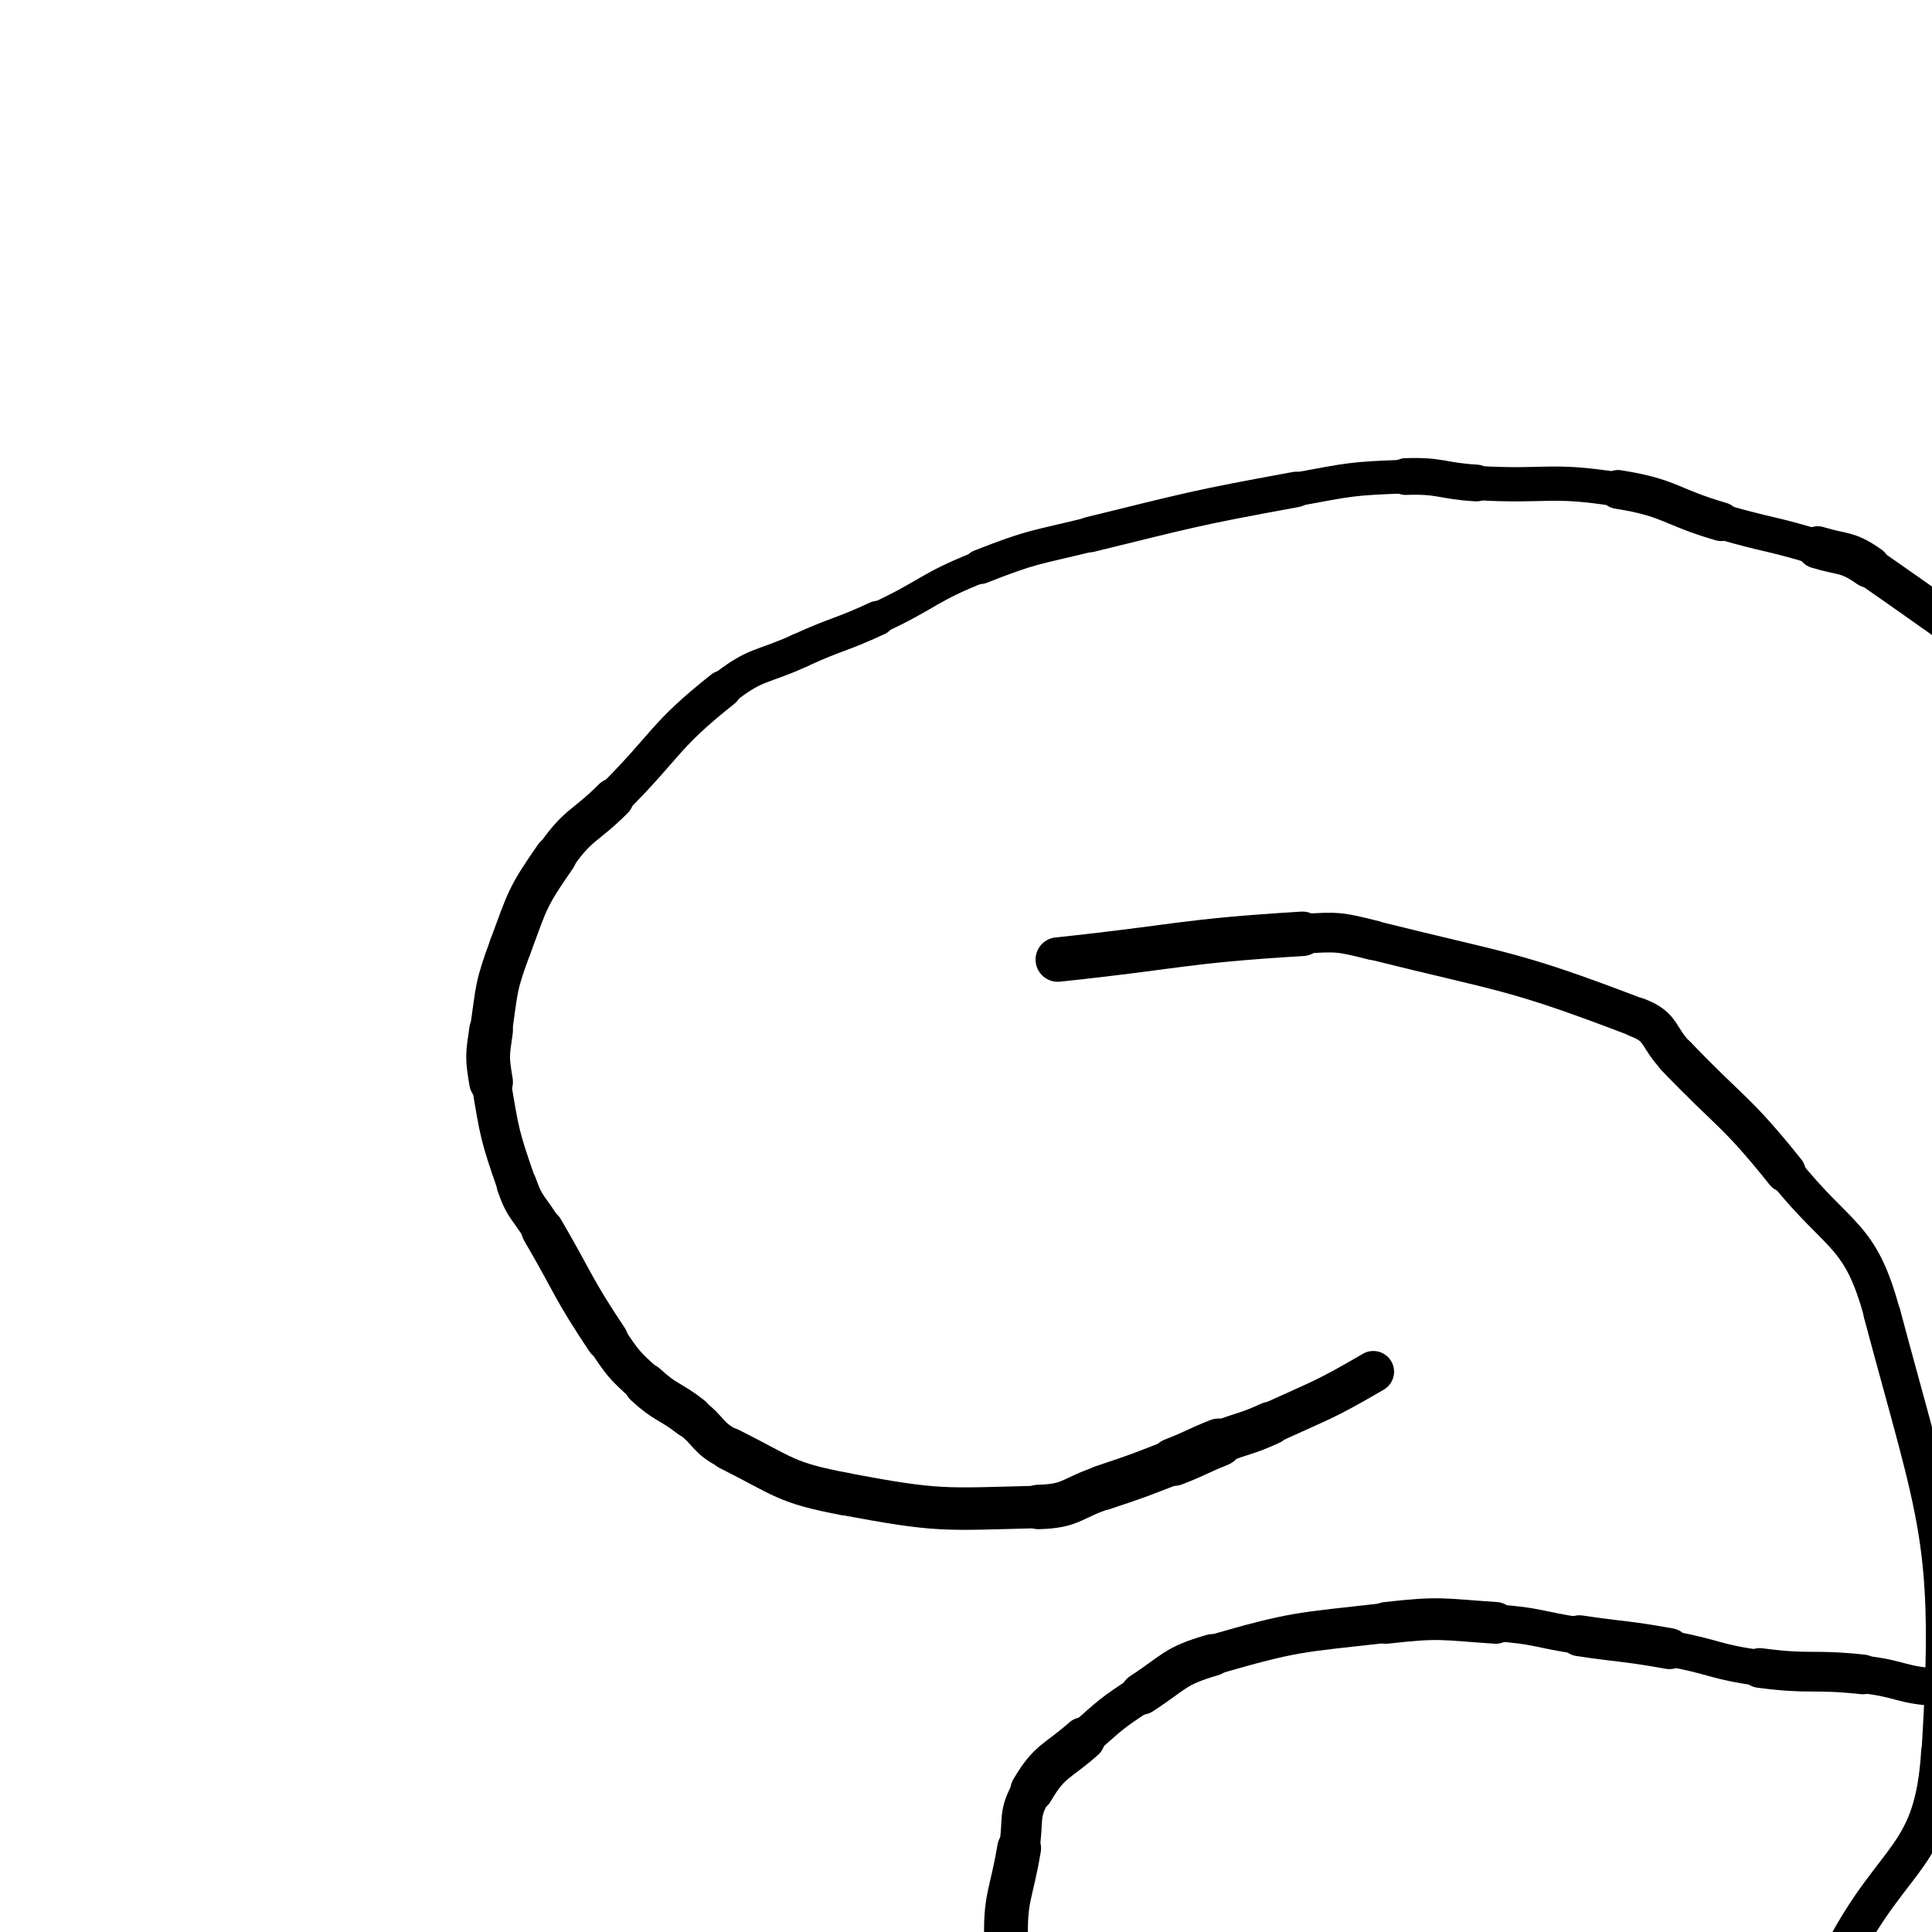 <svg xmlns="http://www.w3.org/2000/svg" xmlns:xlink="http://www.w3.org/1999/xlink" viewBox="0 0 200 200" width="200" height="200"><path d="M 109.500,99.333 C 122.167,98.000 122.163,97.442 134.833,96.667" stroke-width="4.600" stroke="black" fill="none" stroke-linecap="round"></path><path d="M 134.833,96.667 C 138.496,96.442 138.606,96.443 142.167,97.333" stroke-width="4.106" stroke="black" fill="none" stroke-linecap="round"></path><path d="M 142.167,97.333 C 155.939,100.776 156.429,100.328 169.500,105.333" stroke-width="4.053" stroke="black" fill="none" stroke-linecap="round"></path><path d="M 169.500,105.333 C 172.096,106.328 171.543,107.291 173.500,109.333" stroke-width="4.124" stroke="black" fill="none" stroke-linecap="round"></path><path d="M 173.500,109.333 C 179.210,115.291 179.694,114.909 184.833,121.333" stroke-width="4.197" stroke="black" fill="none" stroke-linecap="round"></path><path d="M 184.833,121.333 C 190.361,128.242 192.596,127.611 194.833,136.000" stroke-width="3.774" stroke="black" fill="none" stroke-linecap="round"></path><path d="M 194.833,136.000 C 200.596,157.611 202.165,159.364 200.833,181.333" stroke-width="3.825" stroke="black" fill="none" stroke-linecap="round"></path><path d="M 200.833,181.333 C 200.165,192.364 196.168,191.865 190.833,202.000" stroke-width="3.910" stroke="black" fill="none" stroke-linecap="round"></path><path d="M 190.833,202.000 C 189.501,204.532 189.715,204.895 187.500,206.667" stroke-width="4.152" stroke="black" fill="none" stroke-linecap="round"></path><path d="M 187.500,206.667 C 179.715,212.895 179.218,212.411 170.833,218.000" stroke-width="4.017" stroke="black" fill="none" stroke-linecap="round"></path><path d="M 170.833,218.000 C 167.218,220.411 167.364,220.735 163.500,222.667" stroke-width="4.154" stroke="black" fill="none" stroke-linecap="round"></path><path d="M 163.500,222.667 C 160.031,224.401 159.996,225.632 156.167,225.333" stroke-width="3.990" stroke="black" fill="none" stroke-linecap="round"></path><path d="M 156.167,225.333 C 134.329,223.632 132.177,225.070 112.167,218.667" stroke-width="4.227" stroke="black" fill="none" stroke-linecap="round"></path><path d="M 112.167,218.667 C 107.177,217.070 108.461,214.305 106.167,209.333" stroke-width="3.915" stroke="black" fill="none" stroke-linecap="round"></path><path d="M 106.167,209.333 C 104.461,205.638 104.317,205.381 104.167,201.333" stroke-width="4.370" stroke="black" fill="none" stroke-linecap="round"></path><path d="M 104.167,201.333 C 103.983,196.381 104.671,196.305 105.500,191.333" stroke-width="4.538" stroke="black" fill="none" stroke-linecap="round"></path><path d="M 105.500,191.333 C 106.005,188.305 105.337,187.878 106.833,185.333" stroke-width="4.195" stroke="black" fill="none" stroke-linecap="round"></path><path d="M 106.833,185.333 C 108.670,182.211 109.344,182.490 112.167,180.000" stroke-width="4.489" stroke="black" fill="none" stroke-linecap="round"></path><path d="M 112.167,180.000 C 115.011,177.490 114.991,177.398 118.167,175.333" stroke-width="3.932" stroke="black" fill="none" stroke-linecap="round"></path><path d="M 118.167,175.333 C 121.657,173.065 121.531,172.482 125.500,171.333" stroke-width="4.339" stroke="black" fill="none" stroke-linecap="round"></path><path d="M 125.500,171.333 C 134.198,168.816 134.441,169.029 143.500,168.000" stroke-width="4.131" stroke="black" fill="none" stroke-linecap="round"></path><path d="M 143.500,168.000 C 149.108,167.363 149.195,167.624 154.833,168.000" stroke-width="4.320" stroke="black" fill="none" stroke-linecap="round"></path><path d="M 154.833,168.000 C 159.195,168.291 159.163,168.691 163.500,169.333" stroke-width="3.816" stroke="black" fill="none" stroke-linecap="round"></path><path d="M 163.500,169.333 C 168.163,170.024 168.195,169.839 172.833,170.667" stroke-width="4.243" stroke="black" fill="none" stroke-linecap="round"></path><path d="M 172.833,170.667 C 177.529,171.505 177.449,172.038 182.167,172.667" stroke-width="3.712" stroke="black" fill="none" stroke-linecap="round"></path><path d="M 182.167,172.667 C 187.449,173.371 187.527,172.765 192.833,173.333" stroke-width="4.111" stroke="black" fill="none" stroke-linecap="round"></path><path d="M 192.833,173.333 C 196.860,173.765 196.809,174.512 200.833,174.667" stroke-width="3.894" stroke="black" fill="none" stroke-linecap="round"></path><path d="M 200.833,174.667 C 205.476,174.845 205.515,174.481 210.167,174.000" stroke-width="4.000" stroke="black" fill="none" stroke-linecap="round"></path><path d="M 210.167,174.000 C 215.182,173.481 215.235,173.653 220.167,172.667" stroke-width="4.211" stroke="black" fill="none" stroke-linecap="round"></path><path d="M 220.167,172.667 C 223.569,171.986 223.574,171.867 226.833,170.667" stroke-width="4.367" stroke="black" fill="none" stroke-linecap="round"></path><path d="M 226.833,170.667 C 229.908,169.534 230.045,169.673 232.833,168.000" stroke-width="4.273" stroke="black" fill="none" stroke-linecap="round"></path><path d="M 232.833,168.000 C 235.045,166.673 235.872,167.003 236.833,164.667" stroke-width="4.253" stroke="black" fill="none" stroke-linecap="round"></path><path d="M 236.833,164.667 C 240.538,155.669 240.418,155.078 242.167,145.333" stroke-width="4.336" stroke="black" fill="none" stroke-linecap="round"></path><path d="M 242.167,145.333 C 242.751,142.078 241.899,141.992 241.500,138.667" stroke-width="4.167" stroke="black" fill="none" stroke-linecap="round"></path><path d="M 241.500,138.667 C 240.899,133.659 240.819,133.669 240.167,128.667" stroke-width="3.638" stroke="black" fill="none" stroke-linecap="round"></path><path d="M 240.167,128.667 C 239.819,126.002 240.323,125.877 239.500,123.333" stroke-width="4.097" stroke="black" fill="none" stroke-linecap="round"></path><path d="M 239.500,123.333 C 236.656,114.544 235.932,114.749 232.833,106.000" stroke-width="3.765" stroke="black" fill="none" stroke-linecap="round"></path><path d="M 232.833,106.000 C 230.265,98.749 231.046,98.420 228.167,91.333" stroke-width="3.929" stroke="black" fill="none" stroke-linecap="round"></path><path d="M 228.167,91.333 C 226.712,87.754 226.532,87.727 224.167,84.667" stroke-width="4.013" stroke="black" fill="none" stroke-linecap="round"></path><path d="M 224.167,84.667 C 220.865,80.394 220.960,80.166 216.833,76.667" stroke-width="4.165" stroke="black" fill="none" stroke-linecap="round"></path><path d="M 216.833,76.667 C 205.627,67.166 205.512,67.047 193.500,58.667" stroke-width="4.097" stroke="black" fill="none" stroke-linecap="round"></path><path d="M 193.500,58.667 C 191.178,57.047 190.888,57.495 188.167,56.667" stroke-width="4.376" stroke="black" fill="none" stroke-linecap="round"></path><path d="M 188.167,56.667 C 183.222,55.162 183.135,55.442 178.167,54.000" stroke-width="3.656" stroke="black" fill="none" stroke-linecap="round"></path><path d="M 178.167,54.000 C 172.802,52.442 172.974,51.531 167.500,50.667" stroke-width="4.022" stroke="black" fill="none" stroke-linecap="round"></path><path d="M 167.500,50.667 C 160.308,49.531 160.159,50.444 152.833,50.000" stroke-width="3.545" stroke="black" fill="none" stroke-linecap="round"></path><path d="M 152.833,50.000 C 149.159,49.777 149.161,49.203 145.500,49.333" stroke-width="3.803" stroke="black" fill="none" stroke-linecap="round"></path><path d="M 145.500,49.333 C 139.827,49.536 139.772,49.637 134.167,50.667" stroke-width="3.486" stroke="black" fill="none" stroke-linecap="round"></path><path d="M 134.167,50.667 C 123.439,52.637 123.433,52.738 112.833,55.333" stroke-width="3.673" stroke="black" fill="none" stroke-linecap="round"></path><path d="M 112.833,55.333 C 107.099,56.738 106.974,56.510 101.500,58.667" stroke-width="3.576" stroke="black" fill="none" stroke-linecap="round"></path><path d="M 101.500,58.667 C 95.974,60.844 96.239,61.490 90.833,64.000" stroke-width="3.321" stroke="black" fill="none" stroke-linecap="round"></path><path d="M 90.833,64.000 C 86.905,65.824 86.770,65.529 82.833,67.333" stroke-width="3.594" stroke="black" fill="none" stroke-linecap="round"></path><path d="M 82.833,67.333 C 78.770,69.196 78.296,68.587 74.833,71.333" stroke-width="3.604" stroke="black" fill="none" stroke-linecap="round"></path><path d="M 74.833,71.333 C 68.629,76.254 69.167,77.000 63.500,82.667" stroke-width="3.864" stroke="black" fill="none" stroke-linecap="round"></path><path d="M 63.500,82.667 C 60.500,85.667 59.892,85.228 57.500,88.667" stroke-width="4.214" stroke="black" fill="none" stroke-linecap="round"></path><path d="M 57.500,88.667 C 54.559,92.895 54.633,93.141 52.833,98.000" stroke-width="4.384" stroke="black" fill="none" stroke-linecap="round"></path><path d="M 52.833,98.000 C 51.300,102.141 51.459,102.291 50.833,106.667" stroke-width="4.375" stroke="black" fill="none" stroke-linecap="round"></path><path d="M 50.833,106.667 C 50.459,109.291 50.398,109.387 50.833,112.000" stroke-width="4.532" stroke="black" fill="none" stroke-linecap="round"></path><path d="M 50.833,112.000 C 51.731,117.387 51.709,117.517 53.500,122.667" stroke-width="4.075" stroke="black" fill="none" stroke-linecap="round"></path><path d="M 53.500,122.667 C 54.376,125.184 54.813,125.012 56.167,127.333" stroke-width="4.169" stroke="black" fill="none" stroke-linecap="round"></path><path d="M 56.167,127.333 C 59.479,133.012 59.199,133.215 62.833,138.667" stroke-width="4.400" stroke="black" fill="none" stroke-linecap="round"></path><path d="M 62.833,138.667 C 64.532,141.215 64.592,141.264 66.833,143.333" stroke-width="4.208" stroke="black" fill="none" stroke-linecap="round"></path><path d="M 66.833,143.333 C 68.925,145.264 69.229,144.920 71.500,146.667" stroke-width="4.435" stroke="black" fill="none" stroke-linecap="round"></path><path d="M 71.500,146.667 C 73.562,148.253 73.196,148.848 75.500,150.000" stroke-width="4.300" stroke="black" fill="none" stroke-linecap="round"></path><path d="M 75.500,150.000 C 81.196,152.848 81.242,153.493 87.500,154.667" stroke-width="4.420" stroke="black" fill="none" stroke-linecap="round"></path><path d="M 87.500,154.667 C 97.242,156.493 97.603,156.247 107.500,156.000" stroke-width="4.396" stroke="black" fill="none" stroke-linecap="round"></path><path d="M 107.500,156.000 C 110.937,155.914 110.867,155.100 114.167,154.000" stroke-width="4.599" stroke="black" fill="none" stroke-linecap="round"></path><path d="M 114.167,154.000 C 117.867,152.767 117.865,152.747 121.500,151.333" stroke-width="4.674" stroke="black" fill="none" stroke-linecap="round"></path><path d="M 121.500,151.333 C 123.865,150.414 123.810,150.276 126.167,149.333" stroke-width="4.975" stroke="black" fill="none" stroke-linecap="round"></path><path d="M 126.167,149.333 C 128.810,148.276 128.914,148.519 131.500,147.333" stroke-width="4.462" stroke="black" fill="none" stroke-linecap="round"></path><path d="M 131.500,147.333 C 136.914,144.852 137.035,144.993 142.167,142.000" stroke-width="4.294" stroke="black" fill="none" stroke-linecap="round"></path></svg>